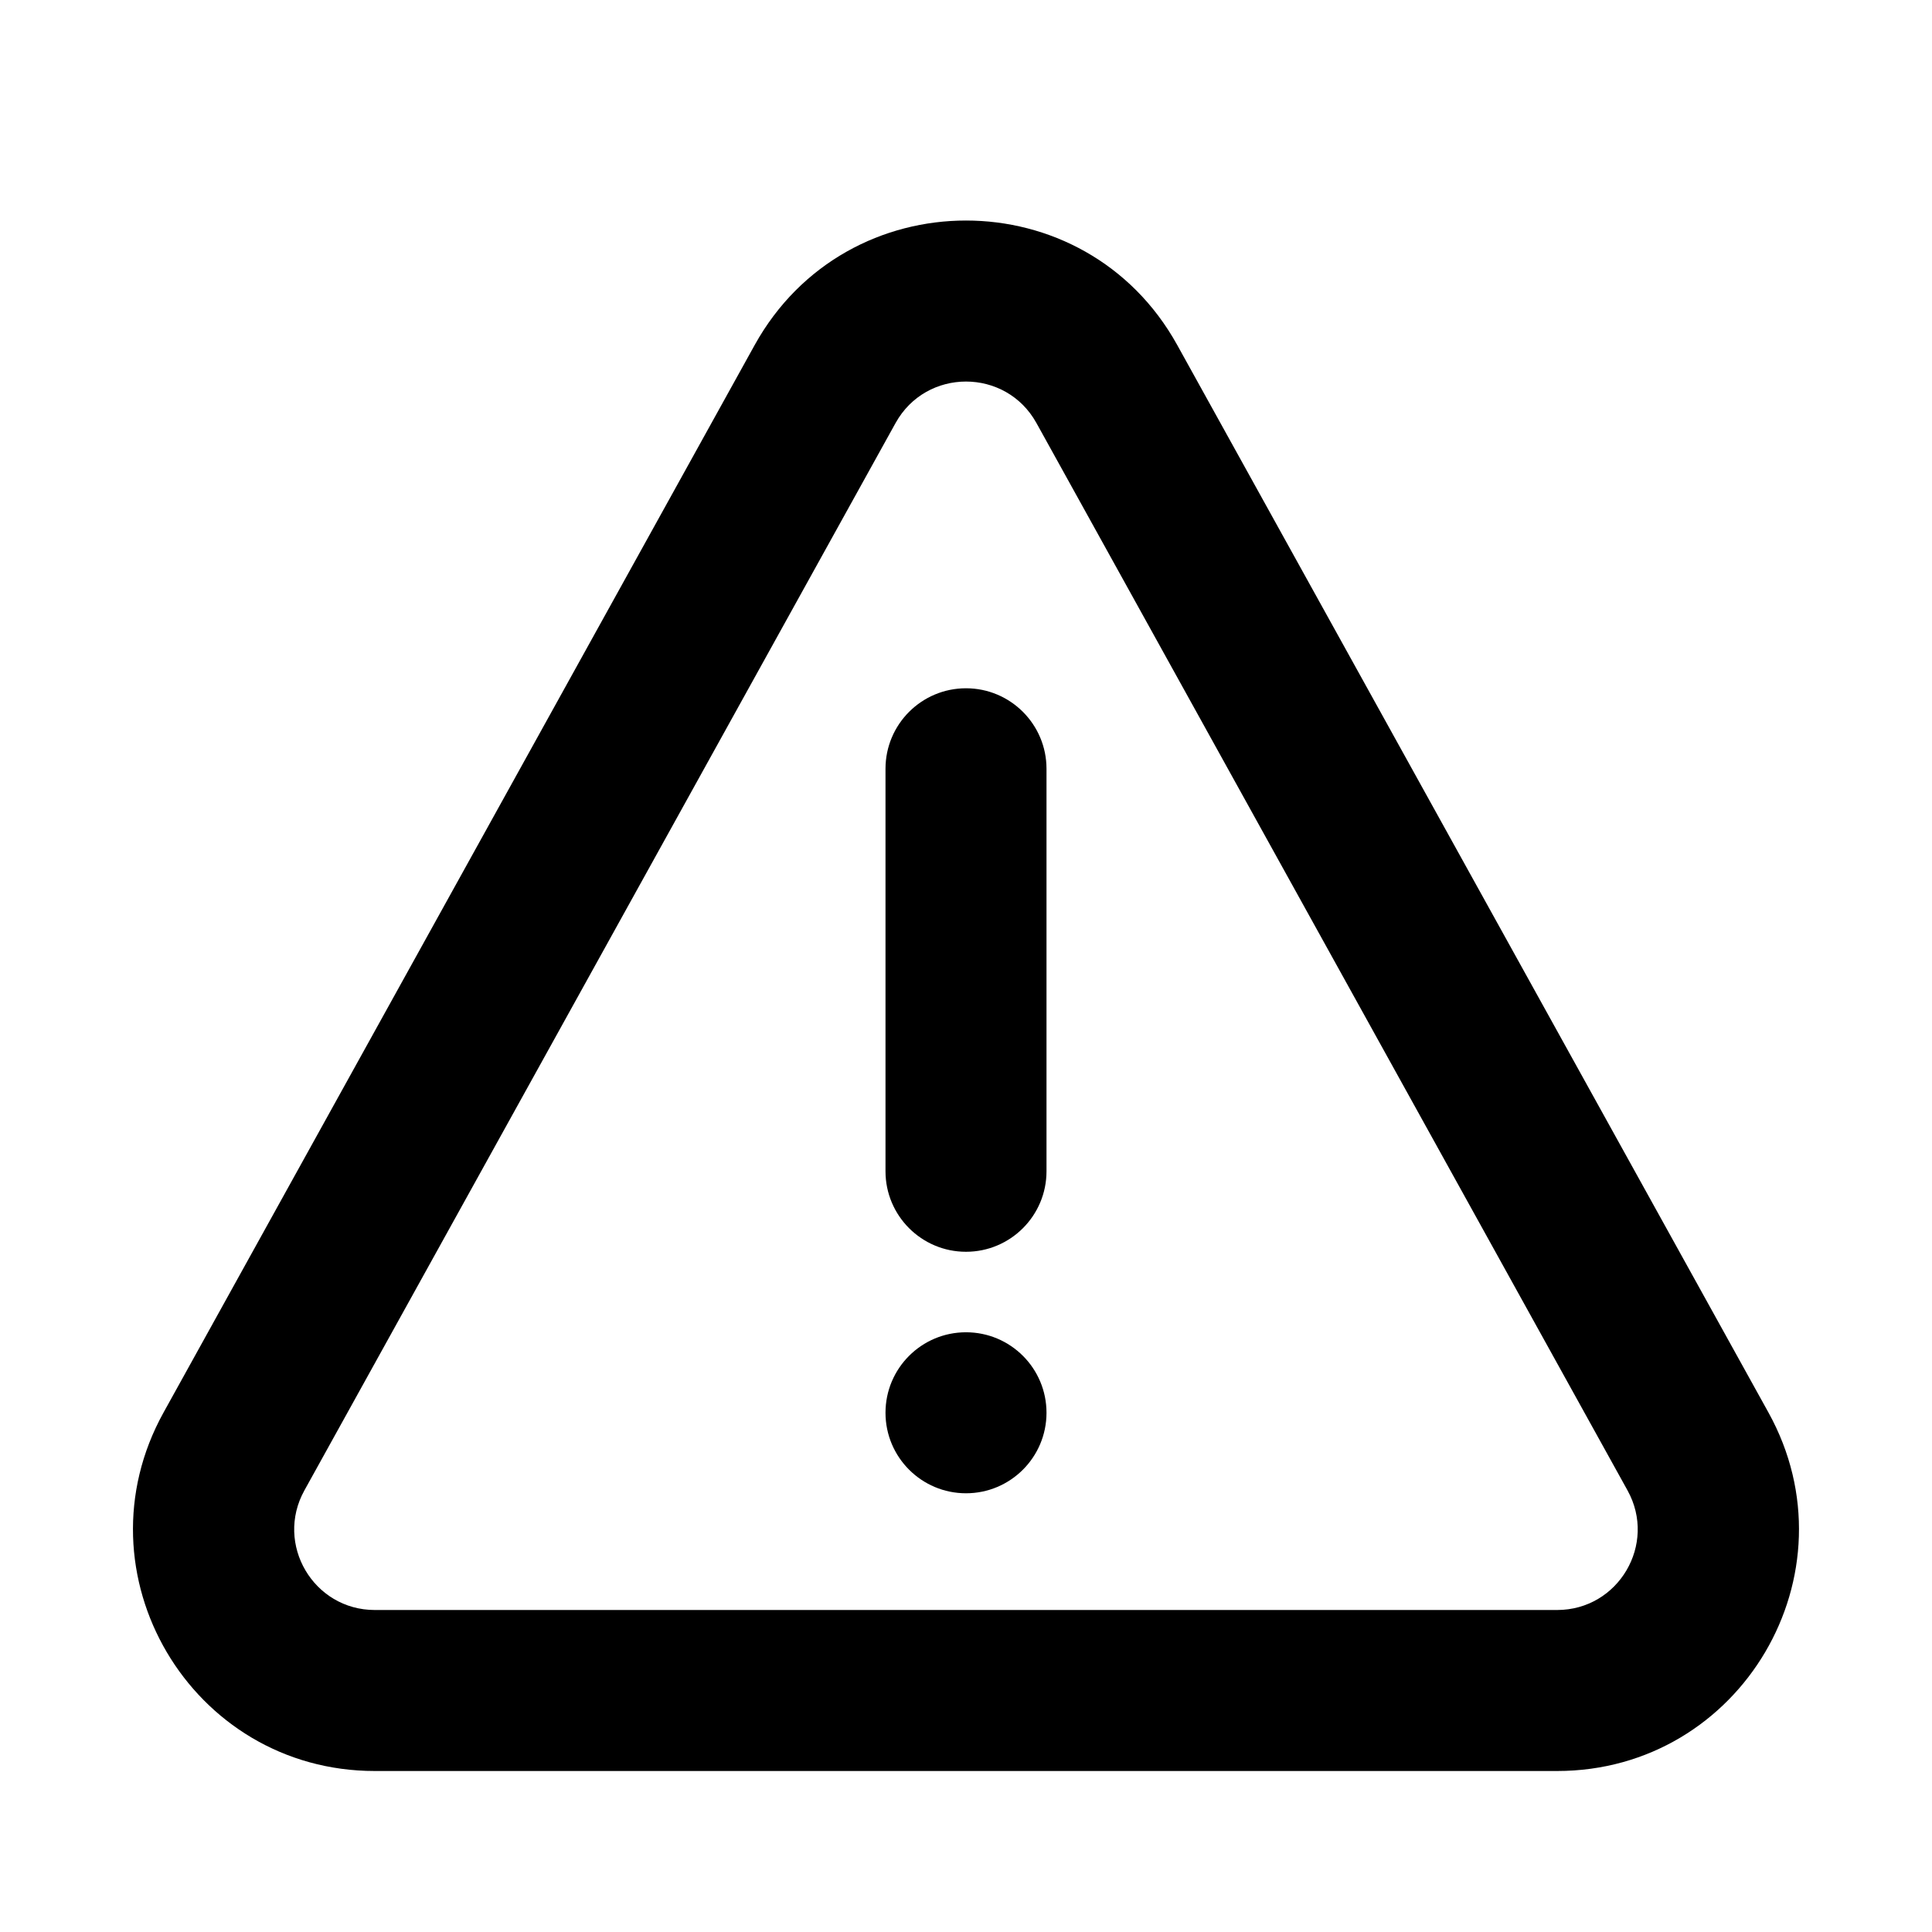 <svg width="24" height="24" viewBox="0 0 24 24" fill="none" xmlns="http://www.w3.org/2000/svg">
<path d="M12 8.55C12.552 8.55 13 8.998 13 9.55V14.55C13 15.102 12.552 15.55 12 15.55C11.448 15.55 11 15.102 11 14.55V9.55C11 8.998 11.448 8.55 12 8.55Z" fill="black"/>
<path d="M12 18.55C12.552 18.55 13 18.102 13 17.55C13 16.997 12.552 16.55 12 16.55C11.448 16.55 11 16.997 11 17.55C11 18.102 11.448 18.55 12 18.55Z" fill="black"/>
<path fill-rule="evenodd" clip-rule="evenodd" d="M14.624 4.286C13.482 2.224 10.518 2.224 9.375 4.286L2.032 17.546C0.924 19.546 2.37 22 4.656 22H19.343C21.629 22 23.075 19.546 21.968 17.546L14.624 4.286ZM20.218 18.515L12.875 5.255C12.494 4.568 11.506 4.568 11.125 5.255L3.781 18.515C3.412 19.182 3.894 20 4.656 20H19.343C20.105 20 20.587 19.182 20.218 18.515Z" fill="black"/>
</svg>
